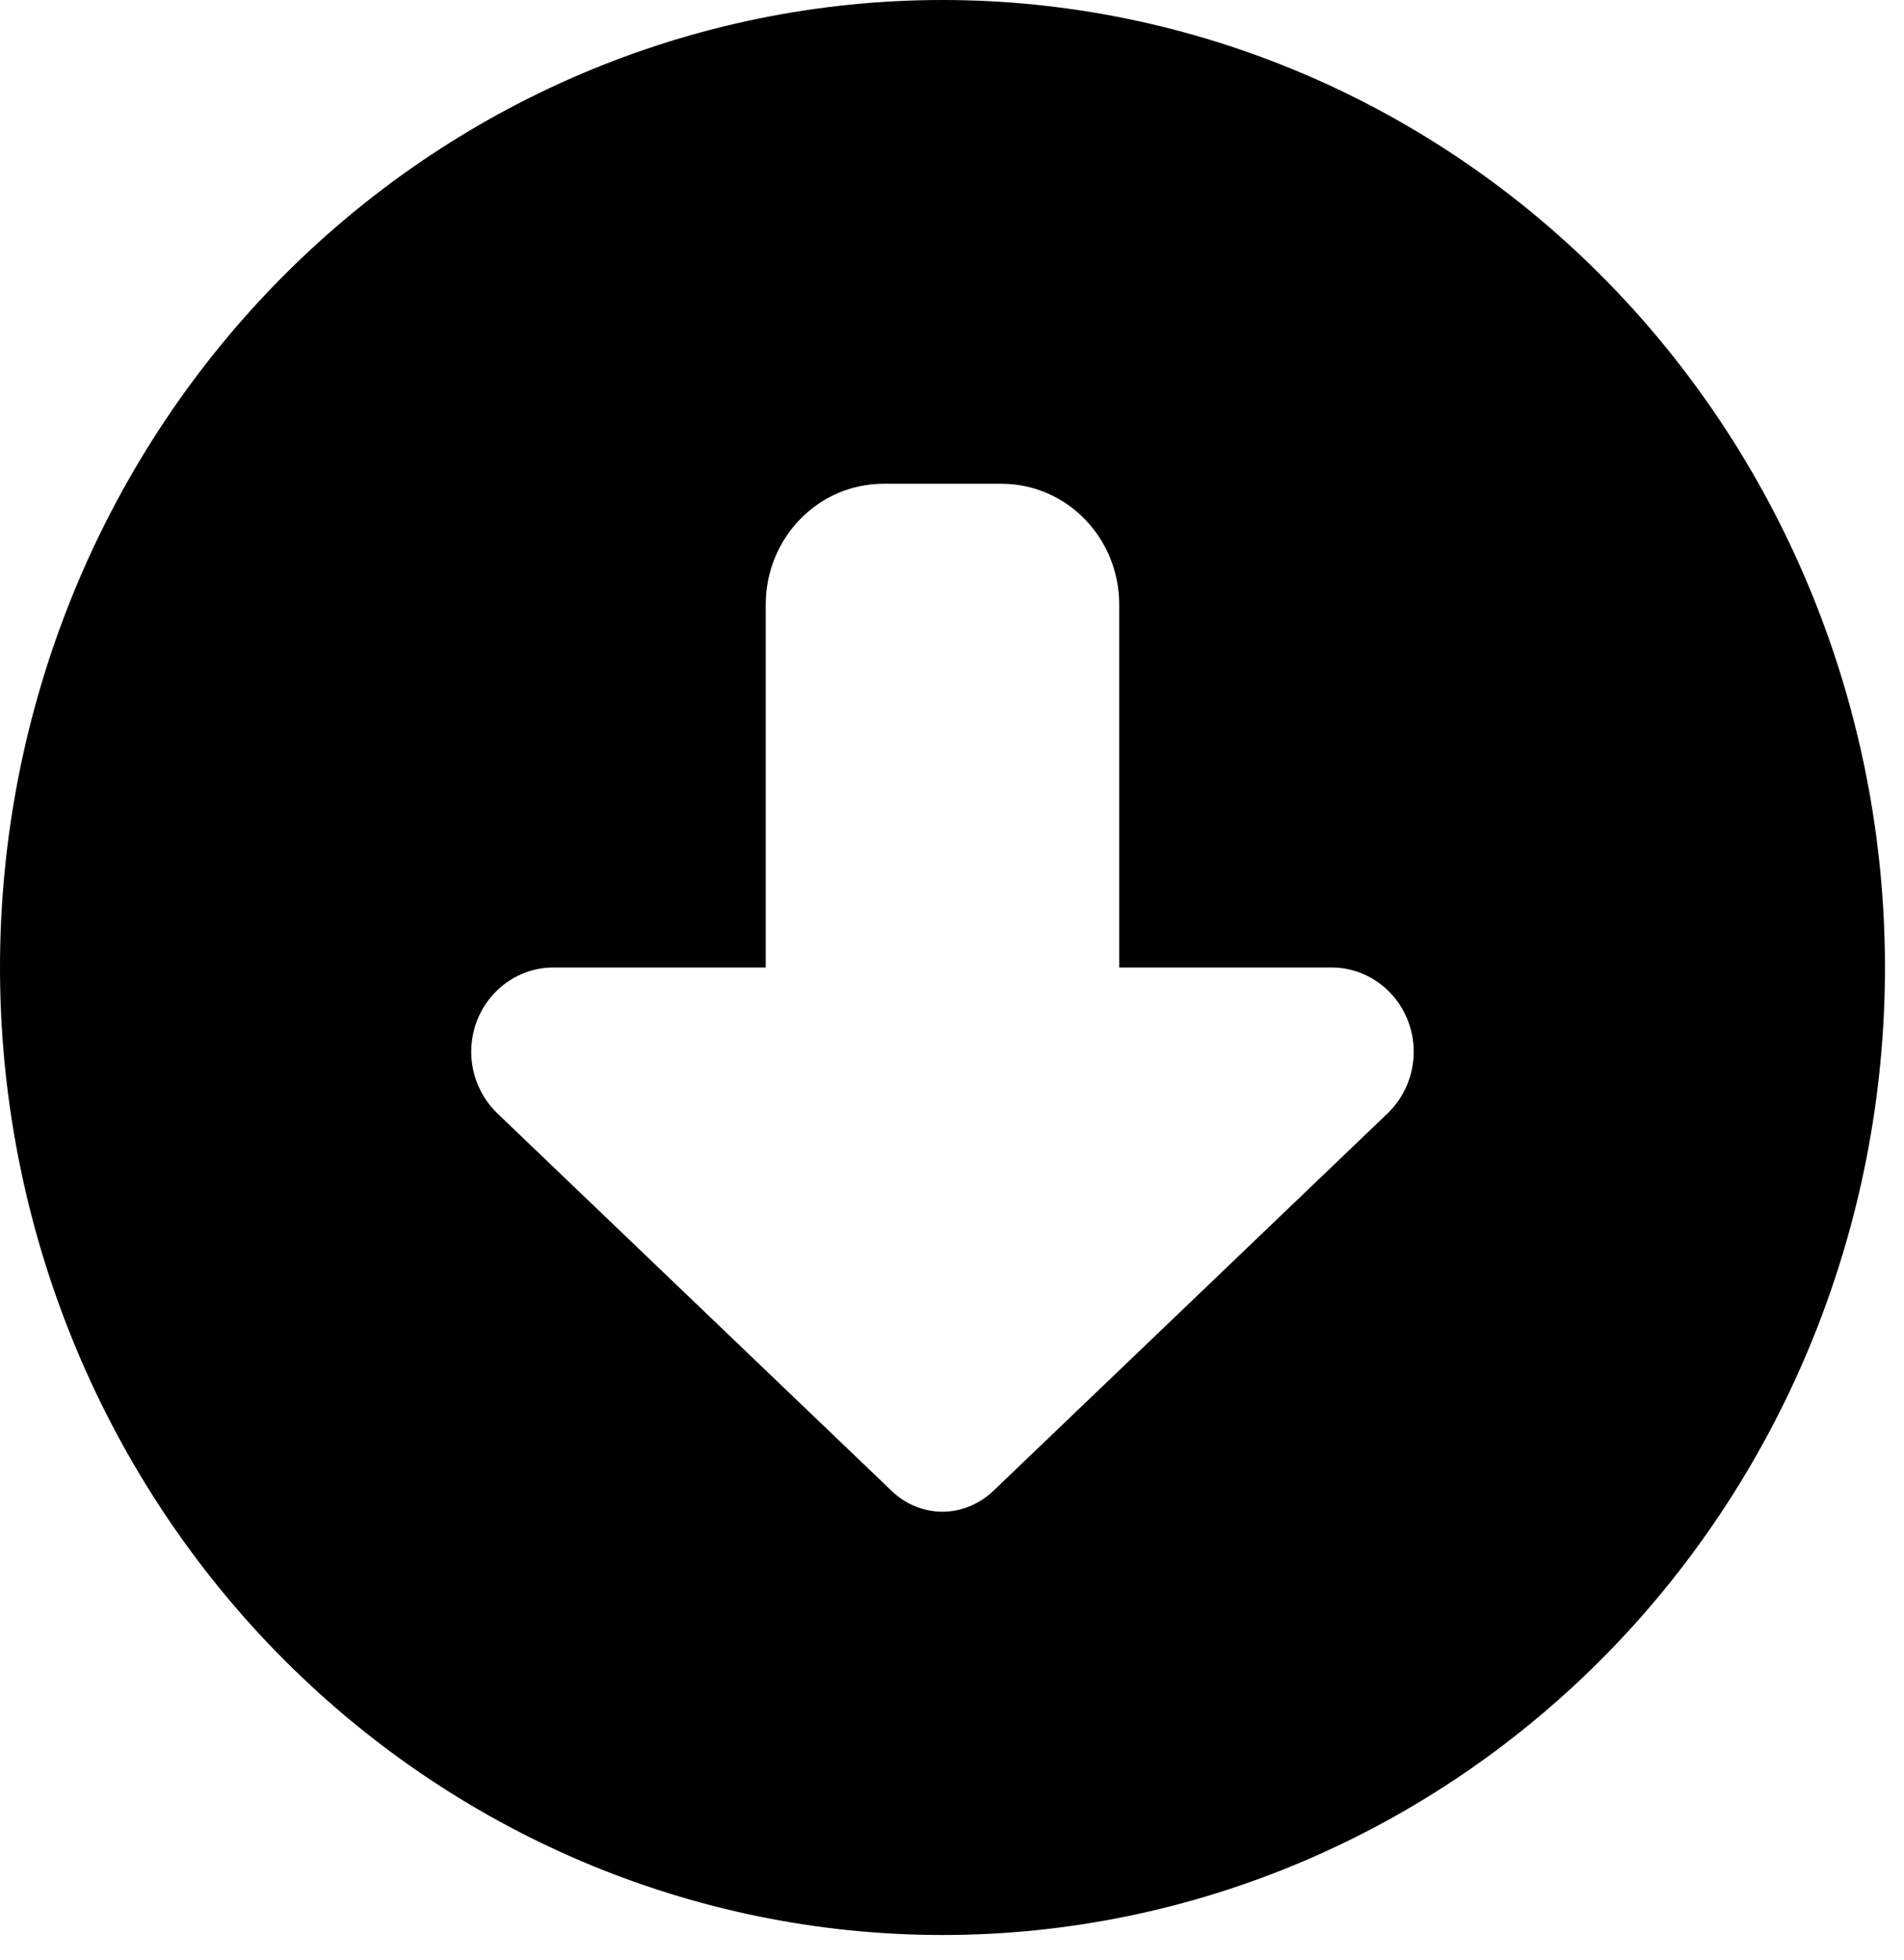 <svg width="34" height="35" viewBox="0 0 34 35" fill="none" xmlns="http://www.w3.org/2000/svg">
<g clip-path="url(#clip0_120_26)">
<path d="M16.83 0C12.366 0 8.086 1.821 4.929 5.061C1.773 8.302 0 12.697 0 17.28C0 21.863 1.773 26.258 4.929 29.499C8.086 32.739 12.366 34.56 16.83 34.56C21.294 34.56 25.574 32.739 28.731 29.499C31.887 26.258 33.66 21.863 33.66 17.28C33.66 12.697 31.887 8.302 28.731 5.061C25.574 1.821 21.294 0 16.83 0ZM24.778 19.886L17.737 26.629C17.487 26.865 17.165 27 16.83 27C16.495 27 16.166 26.865 15.923 26.629L8.882 19.886C8.586 19.602 8.415 19.204 8.415 18.785C8.415 17.955 9.072 17.28 9.881 17.28H13.674V10.8C13.674 9.605 14.614 8.64 15.778 8.64H17.882C19.046 8.64 19.986 9.605 19.986 10.8V17.28H23.779C24.588 17.28 25.245 17.955 25.245 18.785C25.245 19.204 25.074 19.602 24.778 19.886Z" fill="black"/>
</g>
<defs>
<clipPath id="clip0_120_26">
<rect width="33.66" height="34.56" fill="white"/>
</clipPath>
</defs>
</svg>

